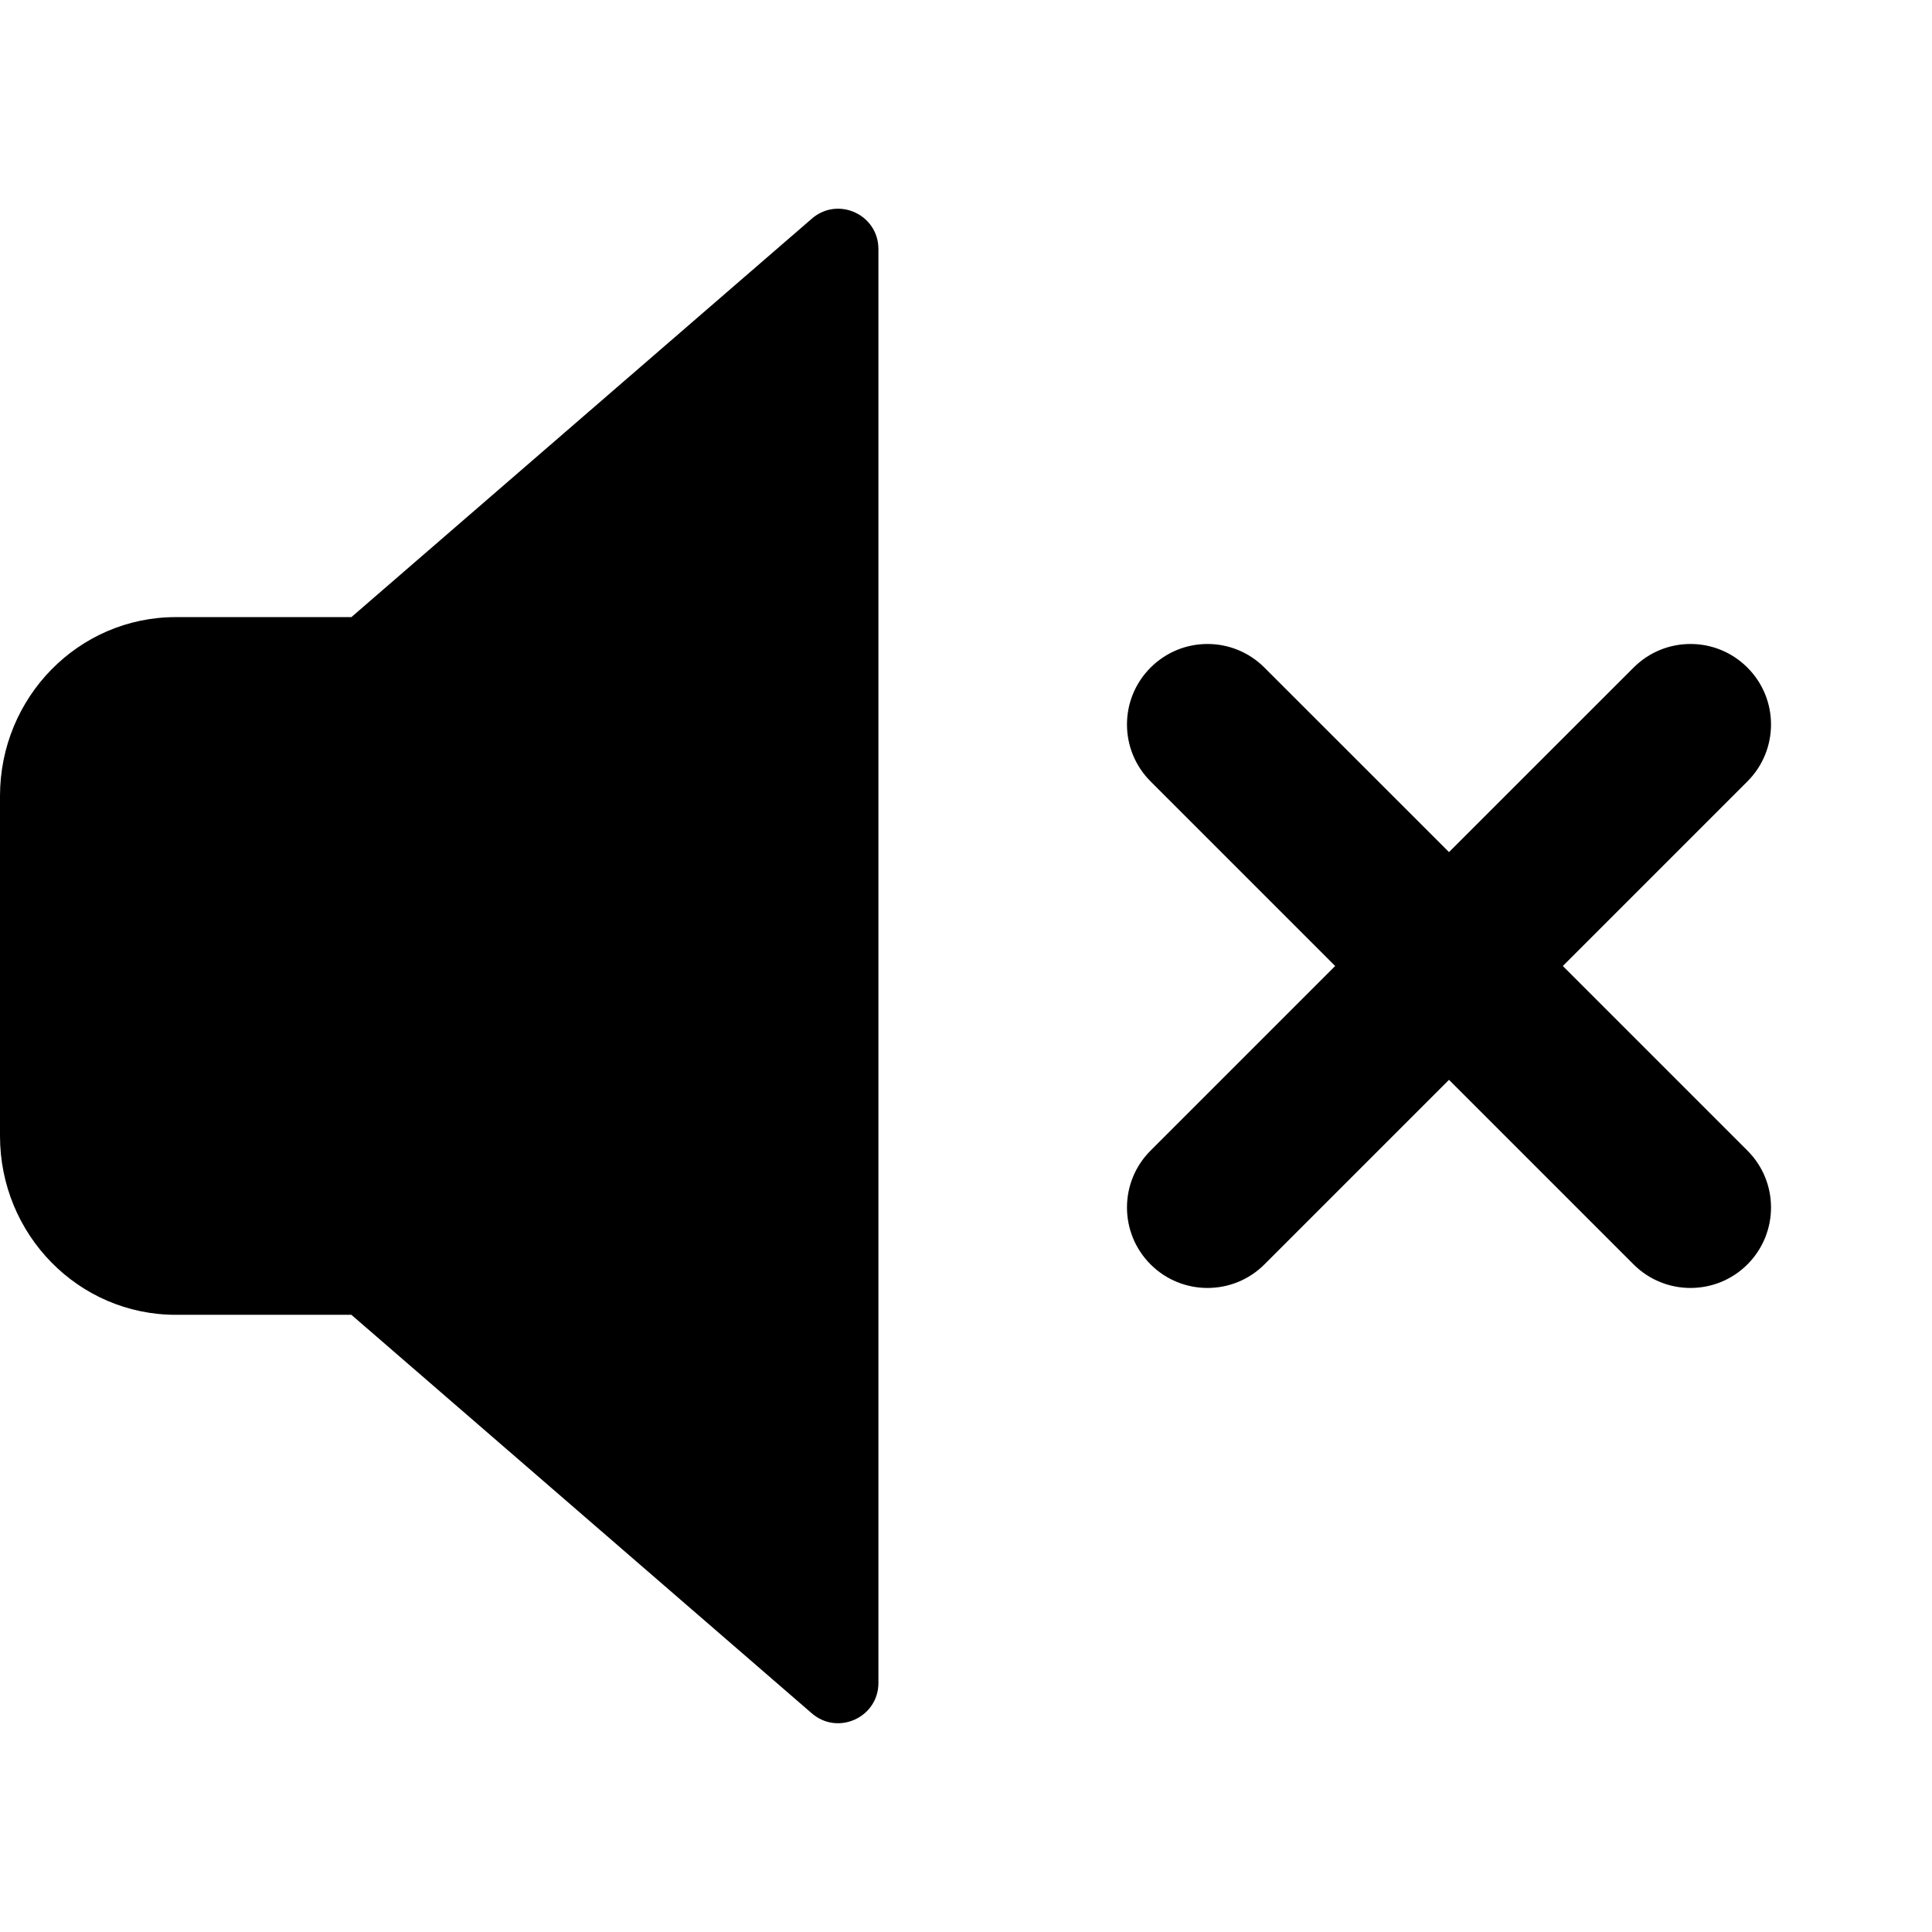 <svg viewBox="0 0 24 24" xmlns="http://www.w3.org/2000/svg">
<path fill-rule="evenodd" clip-rule="evenodd" d="M10.085 2.716C10.409 2.435 10.912 2.665 10.912 3.094V20.906C10.912 21.334 10.409 21.564 10.085 21.284L4.365 16.333H2.183C0.977 16.333 0 15.339 0 14.111V9.889C0 8.661 0.977 7.666 2.183 7.666H4.365L10.085 2.716ZM21.707 8.293C22.098 8.683 22.098 9.316 21.707 9.707L19.414 12L21.707 14.293C22.098 14.683 22.098 15.316 21.707 15.707C21.317 16.097 20.683 16.097 20.293 15.707L18 13.414L15.707 15.707C15.317 16.097 14.683 16.097 14.293 15.707C13.902 15.316 13.902 14.683 14.293 14.293L16.586 12L14.293 9.707C13.902 9.316 13.902 8.683 14.293 8.293C14.683 7.902 15.317 7.902 15.707 8.293L18 10.585L20.293 8.293C20.683 7.902 21.317 7.902 21.707 8.293Z"/>
</svg>
